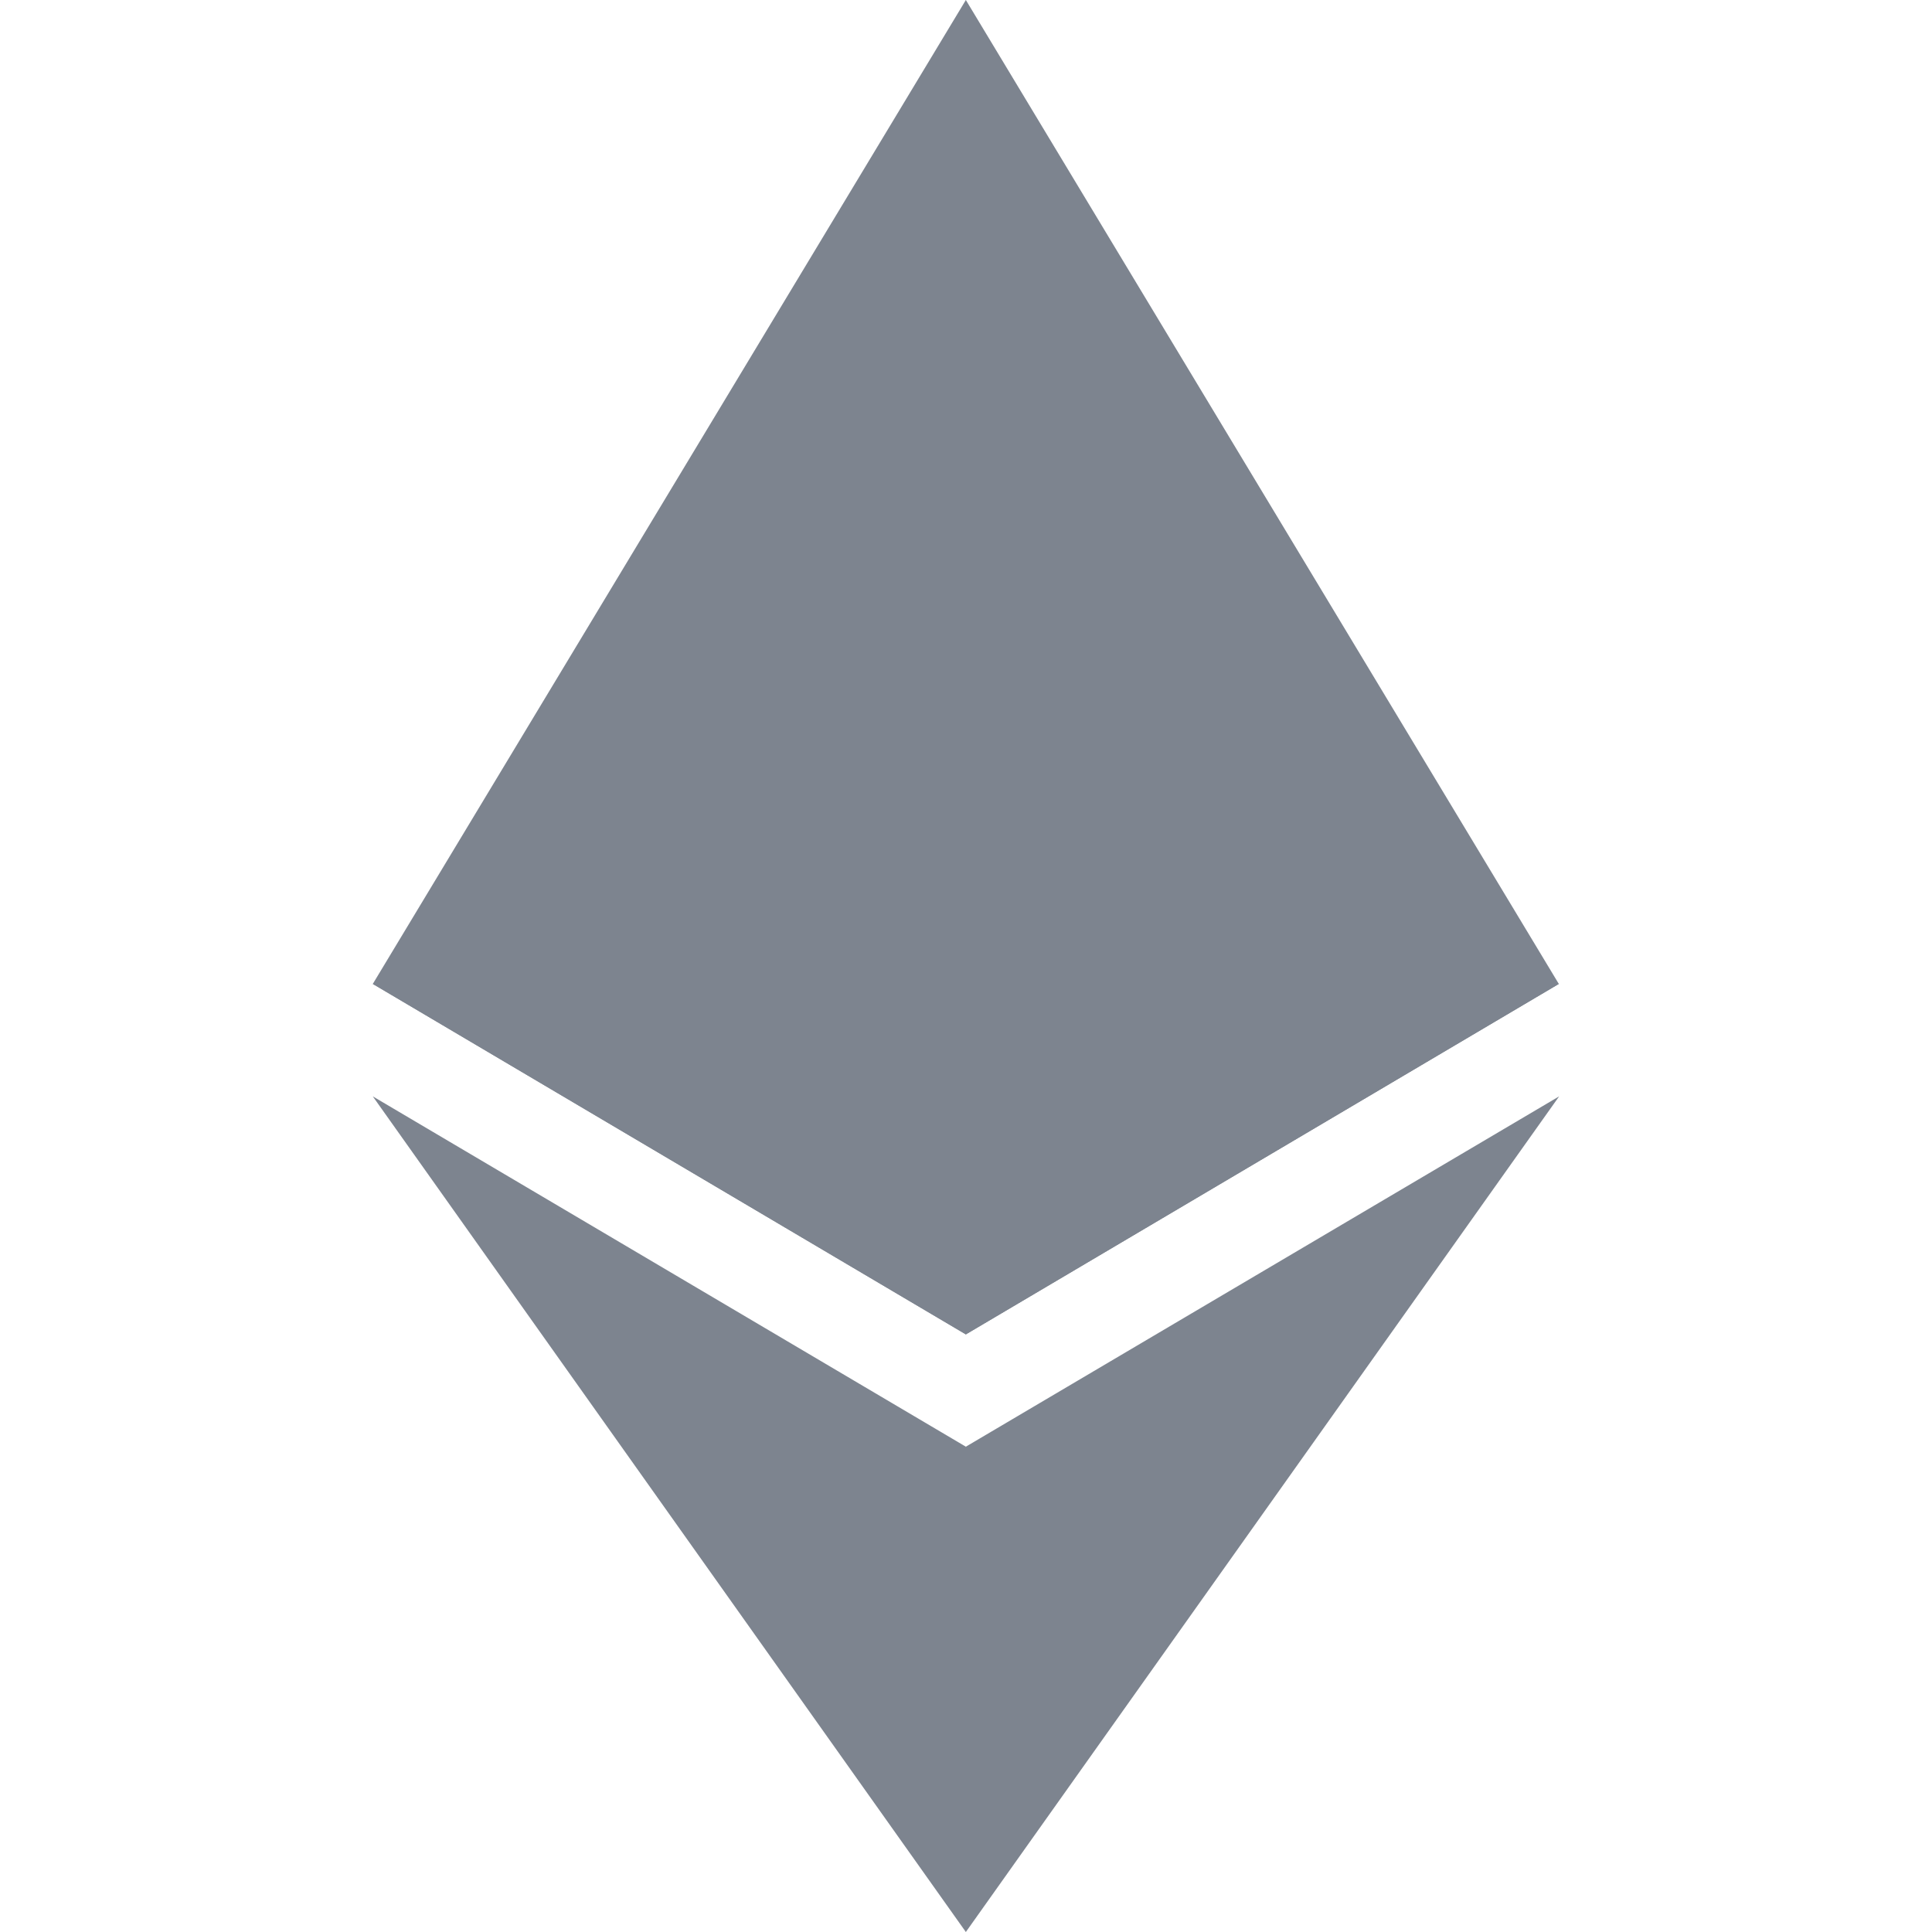 <svg width="25" height="25" viewBox="0 0 25 25" fill="none" xmlns="http://www.w3.org/2000/svg">
  <g clip-path="url(#clip0_223_366)">
    <path d="M12.498 0L12.33 0.57V17.1L12.498 17.267L20.171 12.732L12.498 0Z"
      fill="#7D848F" />
    <path d="M12.498 0L4.824 12.732L12.498 17.267V9.244V0Z" fill="#7D848F" />
    <path
      d="M12.498 18.72L12.403 18.835V24.724L12.498 25L20.175 14.187L12.498 18.72Z"
      fill="#7D848F" />
    <path d="M12.498 25V18.72L4.824 14.187L12.498 25Z" fill="#7D848F" />
    <path d="M12.498 17.267L20.171 12.732L12.498 9.244V17.267Z" fill="#7D848F" />
    <path d="M4.824 12.732L12.498 17.267V9.244L4.824 12.732Z" fill="#7D848F" />
  </g>
  <defs>
    <clipPath id="clip0_223_366">
      <rect width="25" height="25" fill="white" />
    </clipPath>
  </defs>
</svg>